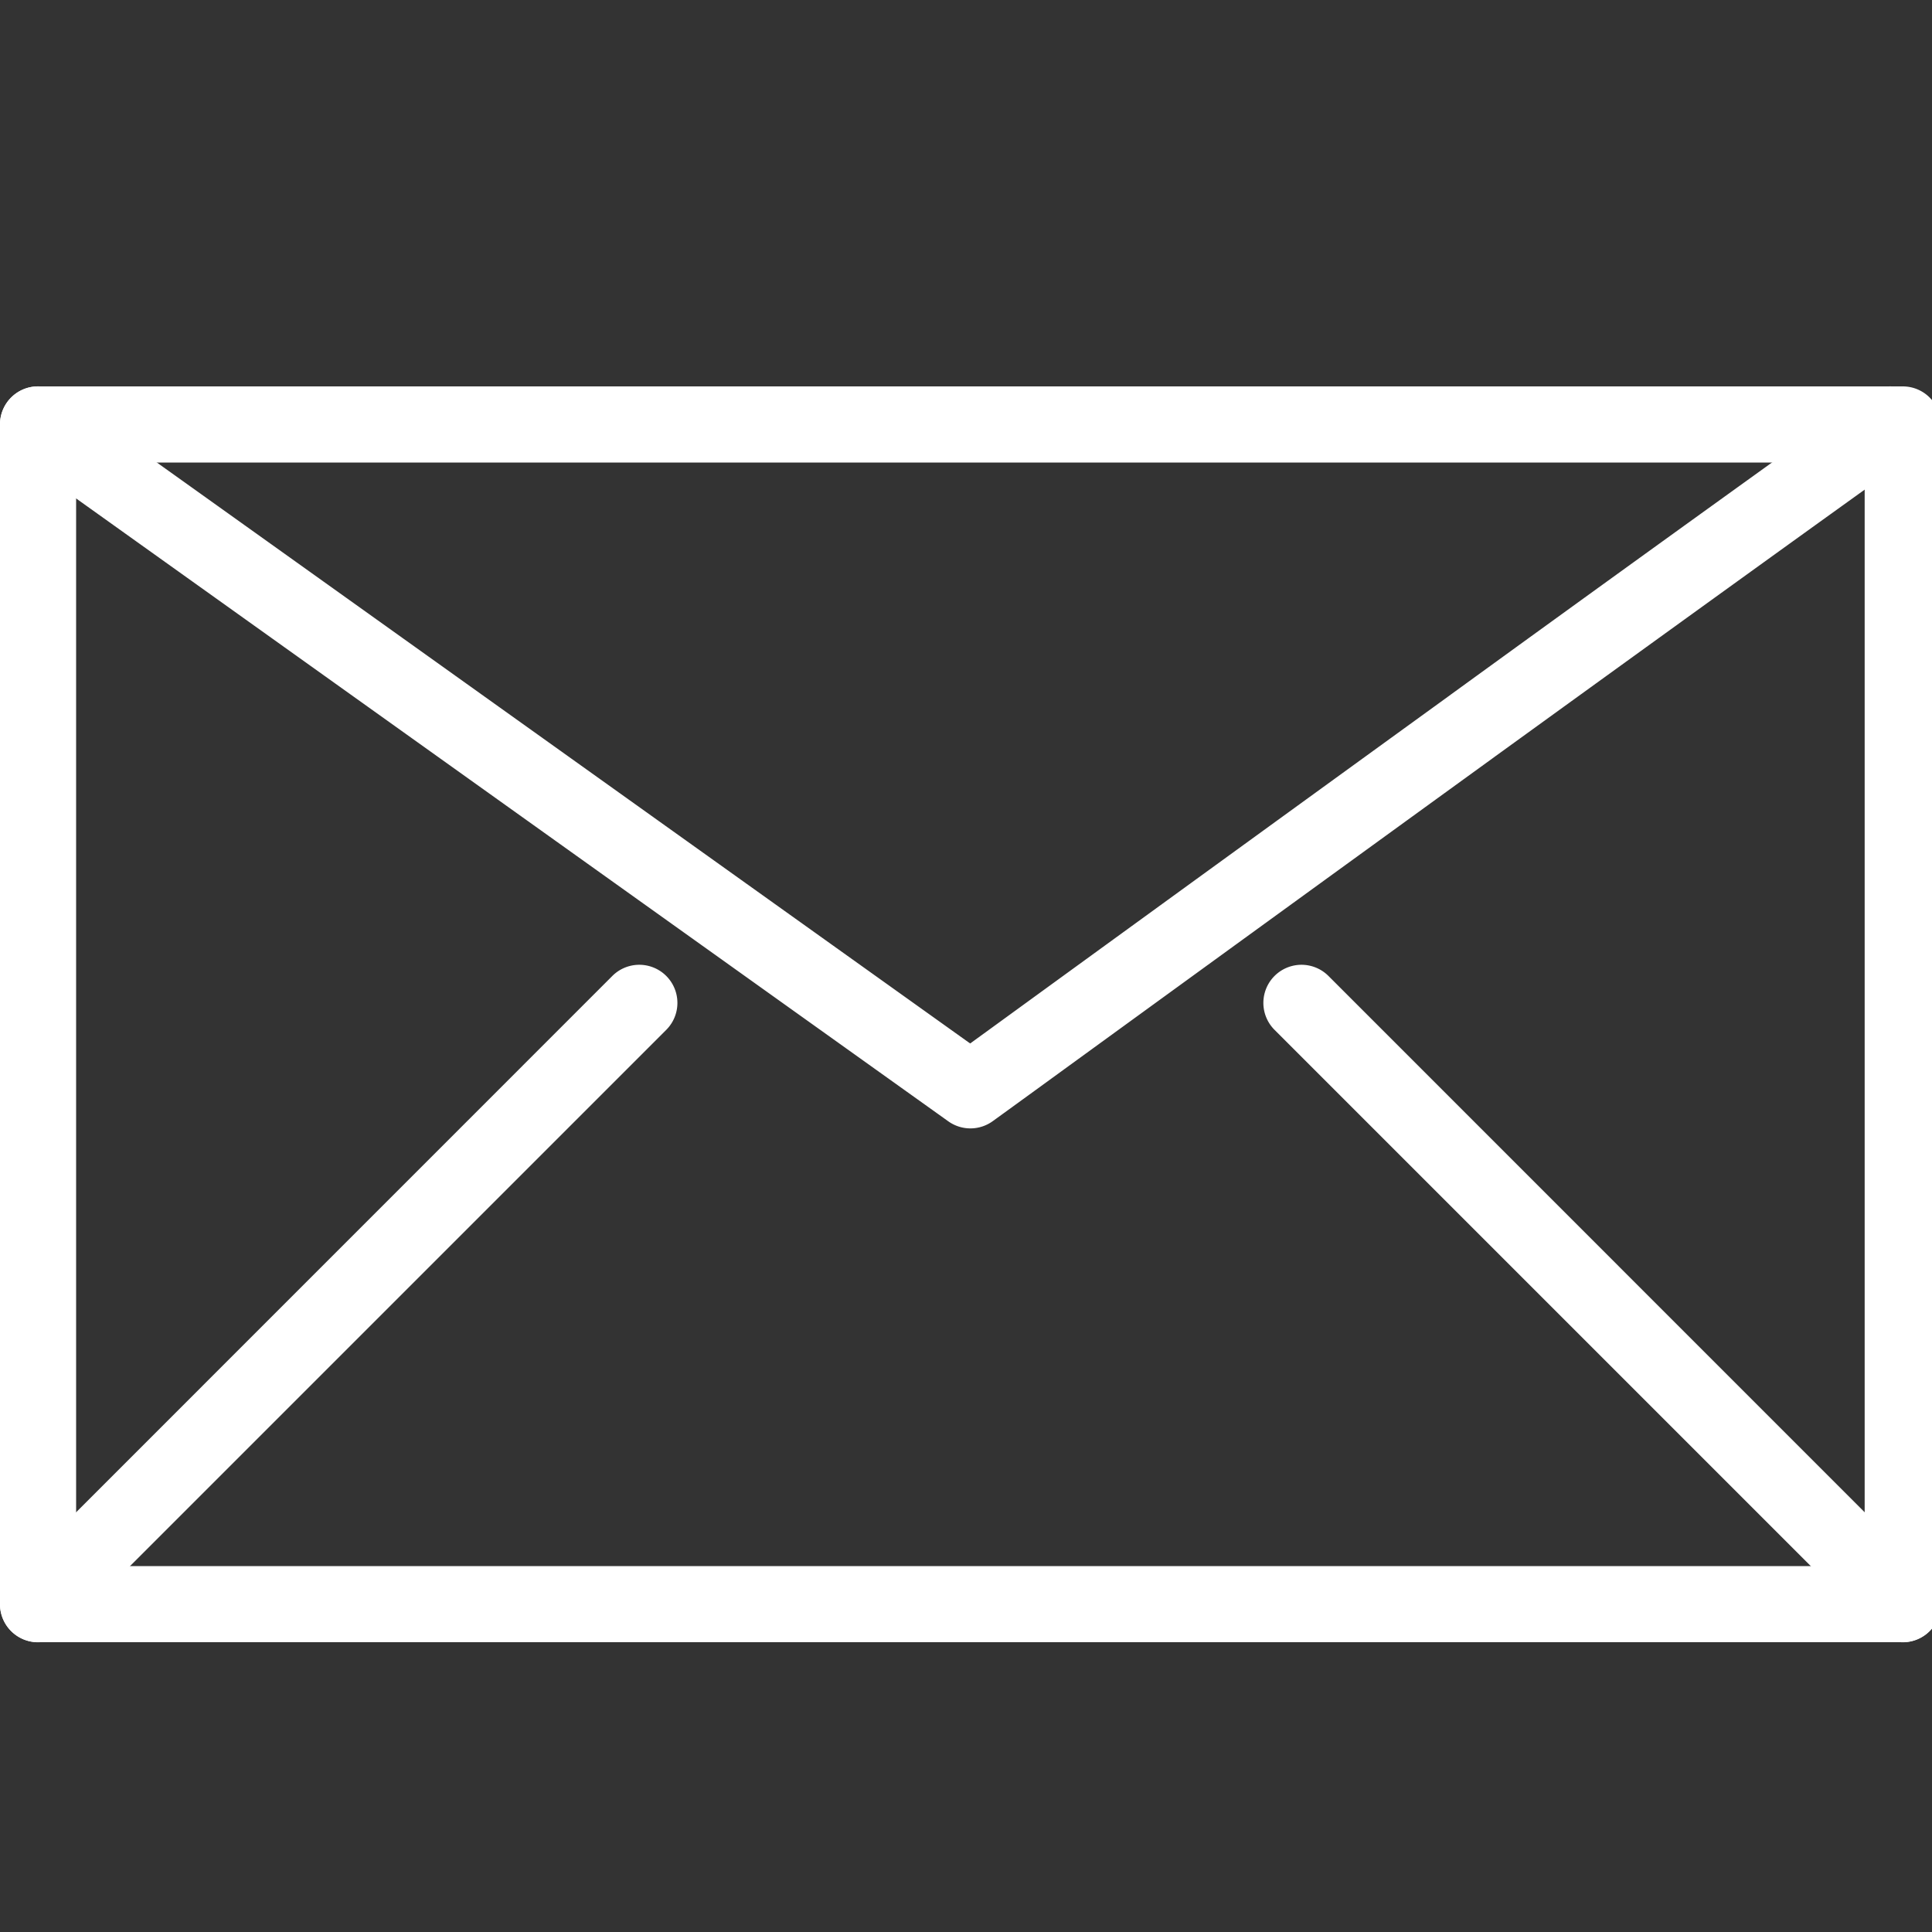 <svg xmlns="http://www.w3.org/2000/svg" width="20" height="20" viewBox="0 0 20 20">
    <rect x="0" y="0" width="20" height="20" fill="#333333" stroke="none"/>
    <g fill="#FFF" fill-rule="nonzero">
        <path d="M19.303 4.788H.788v11.424h18.515V4.788zm.788 11.818a.394.394 0 0 1-.394.394H.394A.394.394 0 0 1 0 16.606V4.394C0 4.176.176 4 .394 4h19.303c.218 0 .394.176.394.394v12.212z"/>
        <path d="M.623 4.073a.394.394 0 0 0-.458.642l9.652 6.893a.394.394 0 0 0 .46-.002l.116-.084.328-.238a4087.098 4087.098 0 0 1 4.73-3.434l.03-.022c1.934-1.4 3.43-2.48 4.316-3.113a.394.394 0 1 0-.458-.642 917.75 917.75 0 0 0-4.32 3.117l-.03.022a3587.013 3587.013 0 0 0-4.731 3.434l-.215.156-9.42-6.729zM.673 16.885l6.224-6.224a.394.394 0 1 0-.558-.558L.115 16.328a.394.394 0 1 0 .558.557zM19.976 16.328l-6.224-6.225a.394.394 0 1 0-.558.558l6.224 6.224a.394.394 0 1 0 .558-.557z"/>
    </g>
</svg>
